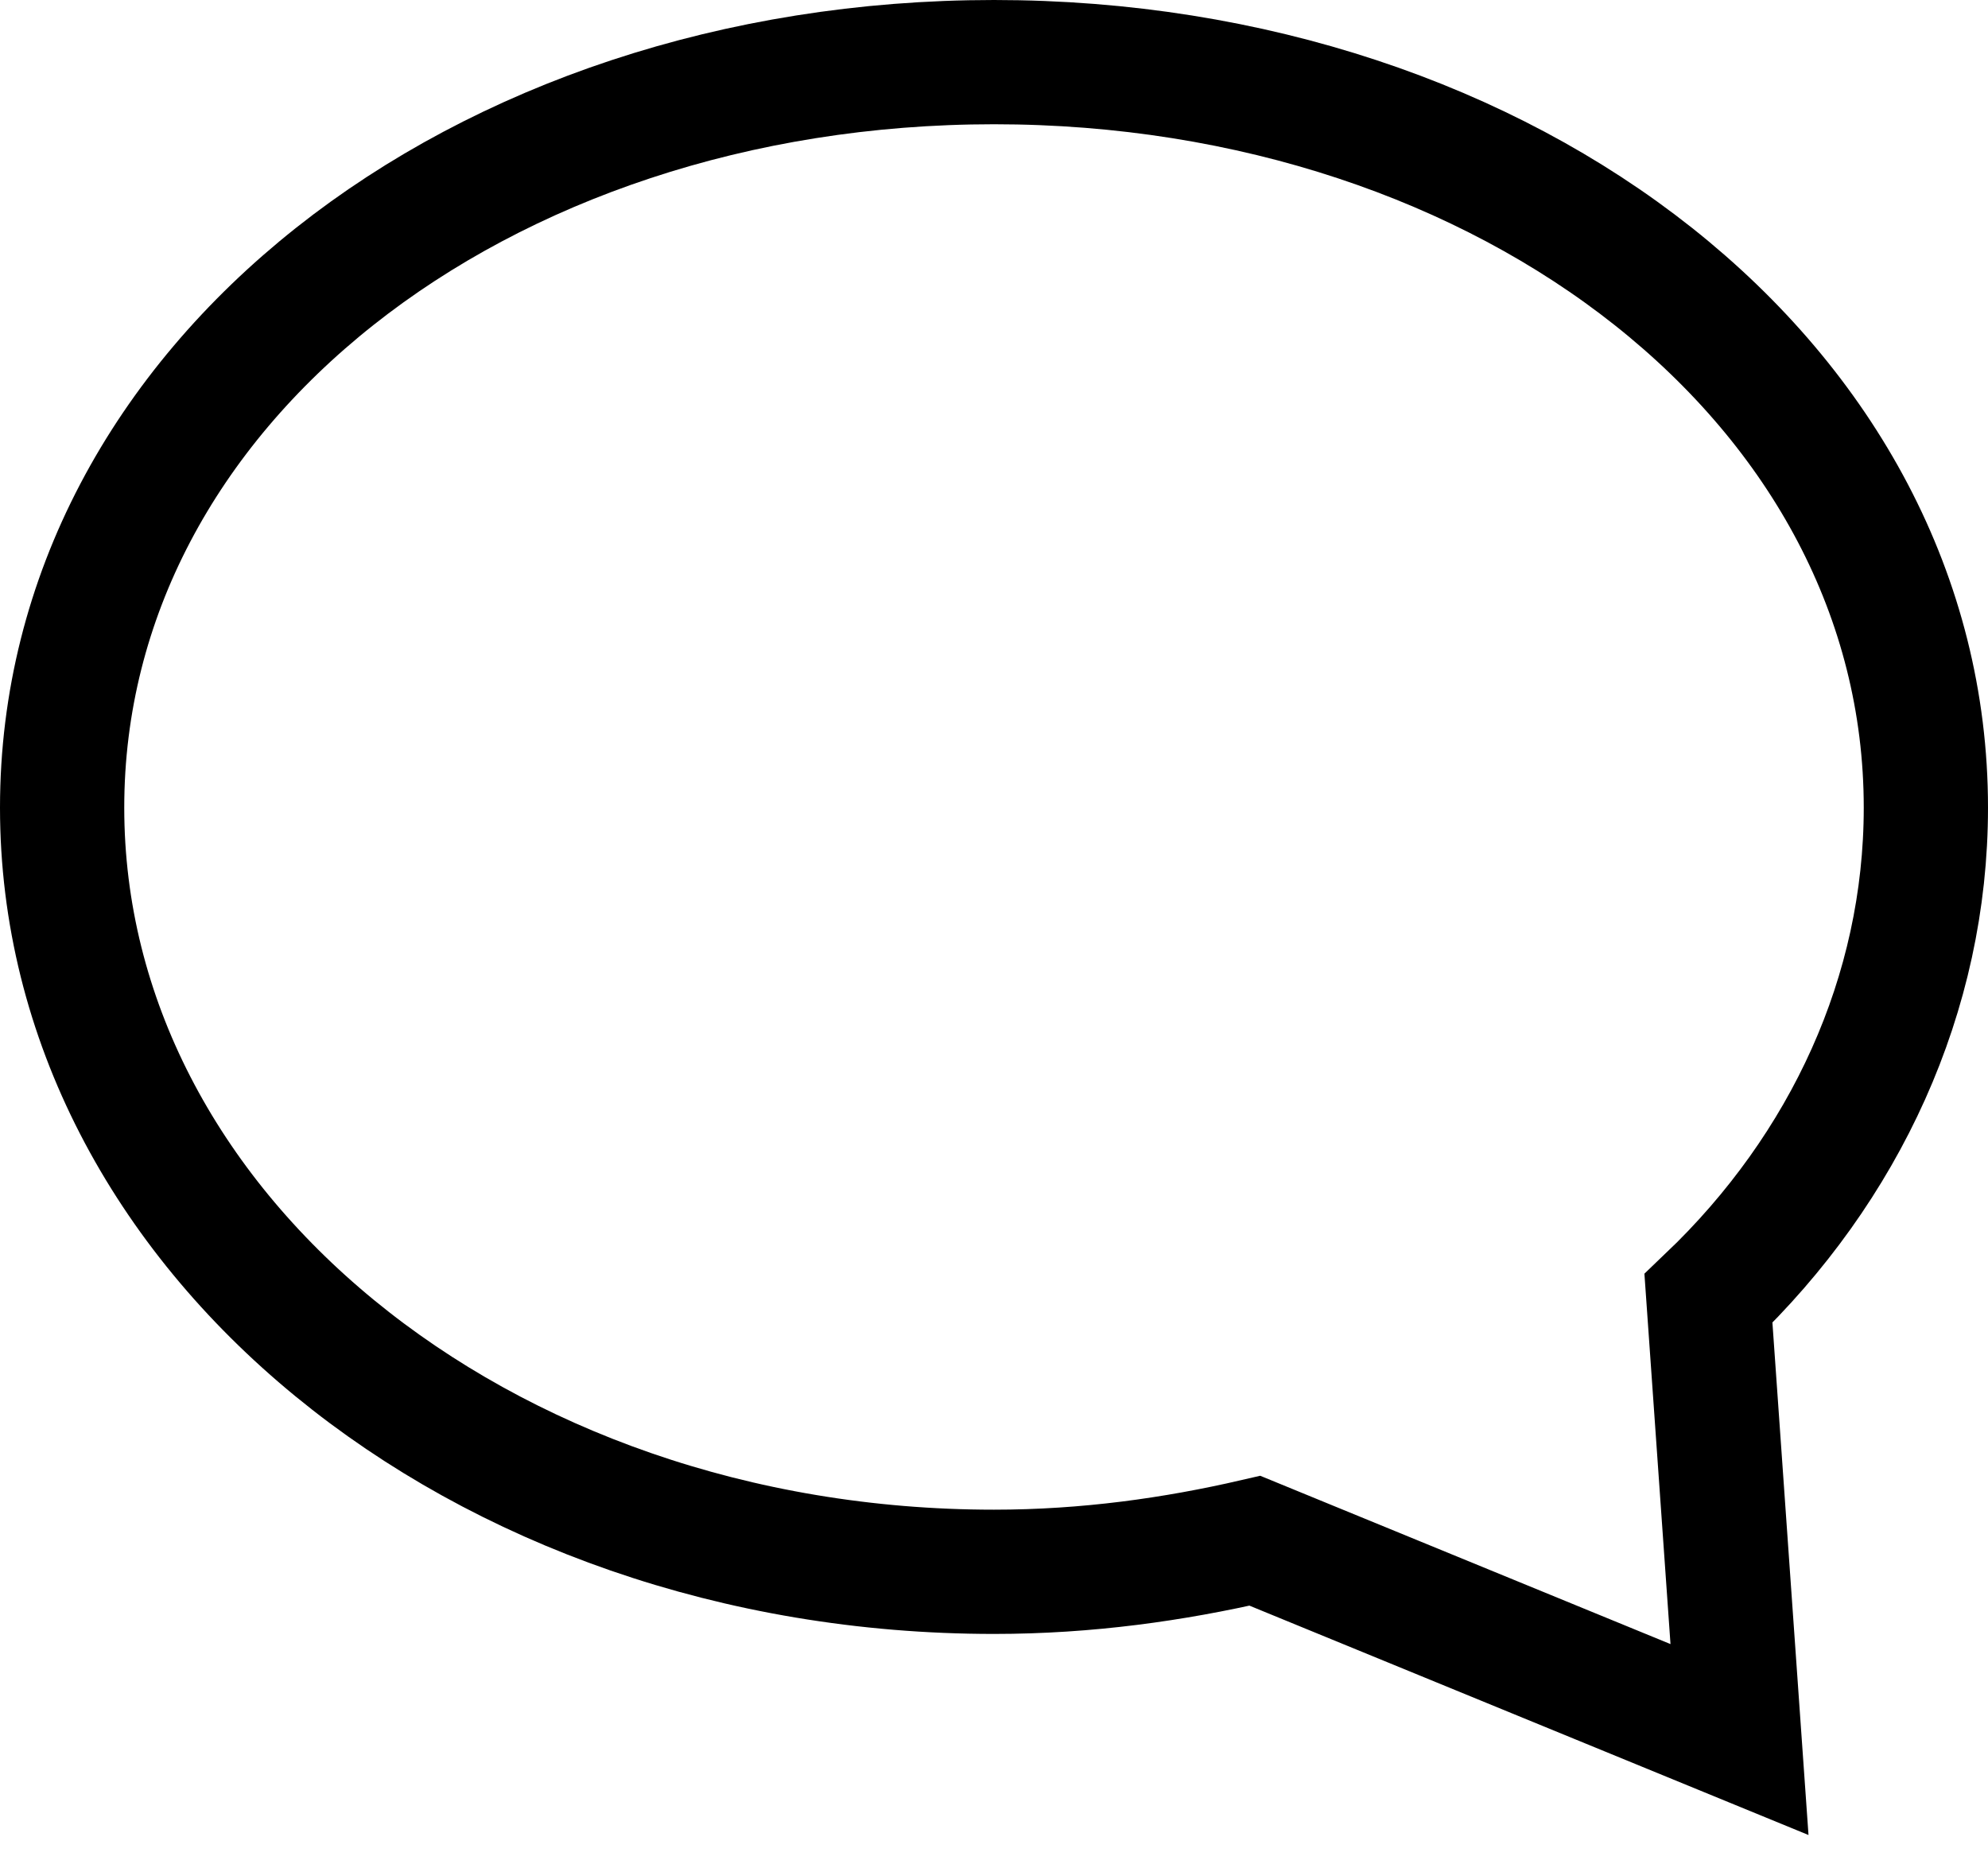 <svg width="32" height="30" viewBox="0 0 32 30" fill="none" xmlns="http://www.w3.org/2000/svg">
<path d="M27.5 20.9C29.7 18.8 31 16 31 13C31 6.2 24.3 1 16 1C7.7 1 1 6.2 1 13C1 19.8 7.7 25.3 16 25.3C17.5 25.3 18.9 25.1 20.2 24.8L28 28L27.5 20.9Z" stroke="black" stroke-width="2" stroke-miterlimit="10" stroke-linecap="square"/>
</svg>
